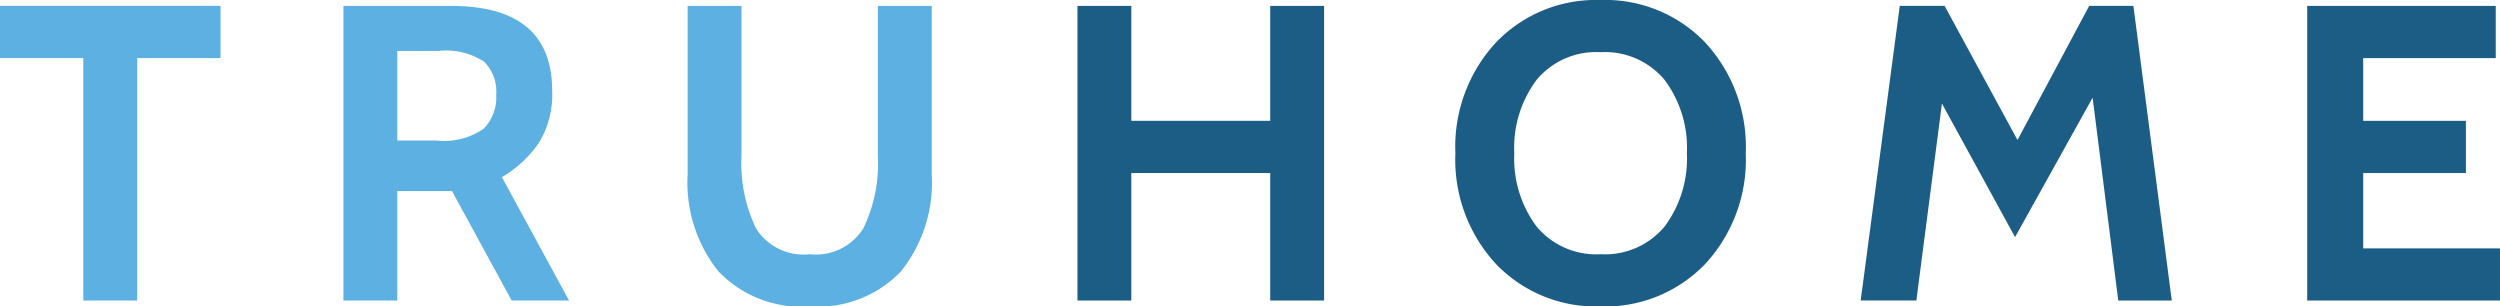 <svg xmlns="http://www.w3.org/2000/svg" viewBox="11041.529 -1114 124.492 15.258"><defs><style>.a{fill:#5cb0e2;}.b{fill:#1b5d85;}</style></defs><g transform="translate(10471.579 -7042.38)"><path class="a" d="M483.75-663.16H479.6v12.072h-2.683V-663.16h-4.149v-2.6H483.75v2.6" transform="translate(97.182 6594.433)"/><path class="a" d="M502.55-663.512h-2.075v4.463h1.97a3.466,3.466,0,0,0,2.326-.585,2.211,2.211,0,0,0,.629-1.7,2.082,2.082,0,0,0-.608-1.647,3.471,3.471,0,0,0-2.243-.534Zm6.476,12.428h-2.855l-2.972-5.448h-2.724v5.449h-2.682v-14.671h5.354q5.041,0,5.041,4.234a4.589,4.589,0,0,1-.652,2.568,5.8,5.8,0,0,1-1.853,1.725l3.344,6.145" transform="translate(89.259 6594.428)"/><path class="a" d="M533.5-652.541a5.721,5.721,0,0,1-4.548,1.75,5.72,5.72,0,0,1-4.548-1.75,7.085,7.085,0,0,1-1.53-4.831v-8.383h2.682v7.469a7.442,7.442,0,0,0,.723,3.609,2.792,2.792,0,0,0,2.673,1.287,2.792,2.792,0,0,0,2.672-1.287,7.447,7.447,0,0,0,.724-3.609v-7.469h2.683v8.383a7.1,7.1,0,0,1-1.53,4.831" transform="translate(81.318 6594.43)"/><path class="b" d="M563.556-651.088h-2.682v-6.35h-6.917v6.35h-2.682v-14.671h2.682v5.722h6.917v-5.722h2.682v14.671" transform="translate(72.329 6594.433)"/><path class="b" d="M589.229-662.211a3.86,3.86,0,0,0-3.186-1.378,3.85,3.85,0,0,0-3.186,1.378,5.627,5.627,0,0,0-1.111,3.653,5.663,5.663,0,0,0,1.111,3.652,3.856,3.856,0,0,0,3.186,1.377,3.852,3.852,0,0,0,3.186-1.377,5.651,5.651,0,0,0,1.111-3.652A5.644,5.644,0,0,0,589.229-662.211Zm2.022,9.169a6.9,6.9,0,0,1-5.208,2.112,6.892,6.892,0,0,1-5.209-2.112,7.653,7.653,0,0,1-2.022-5.516,7.646,7.646,0,0,1,2.022-5.515,6.891,6.891,0,0,1,5.209-2.114,6.89,6.89,0,0,1,5.208,2.114,7.652,7.652,0,0,1,2.021,5.515,7.64,7.64,0,0,1-2.021,5.516" transform="translate(63.611 6594.568)"/><path class="b" d="M623.837-651.086h-2.666l-1.277-10.1-3.863,6.944-3.641-6.654-1.273,9.809h-2.773l1.947-14.671h2.231l3.631,6.681,3.571-6.681h2.2l1.912,14.671" transform="translate(54.262 6594.43)"/><path class="b" d="M650.48-651.088h-9.6v-14.671h9.389v2.6h-6.6v3.123h5.114v2.6h-5.114v3.752h6.811v2.6" transform="translate(43.961 6594.433)"/></g></svg>